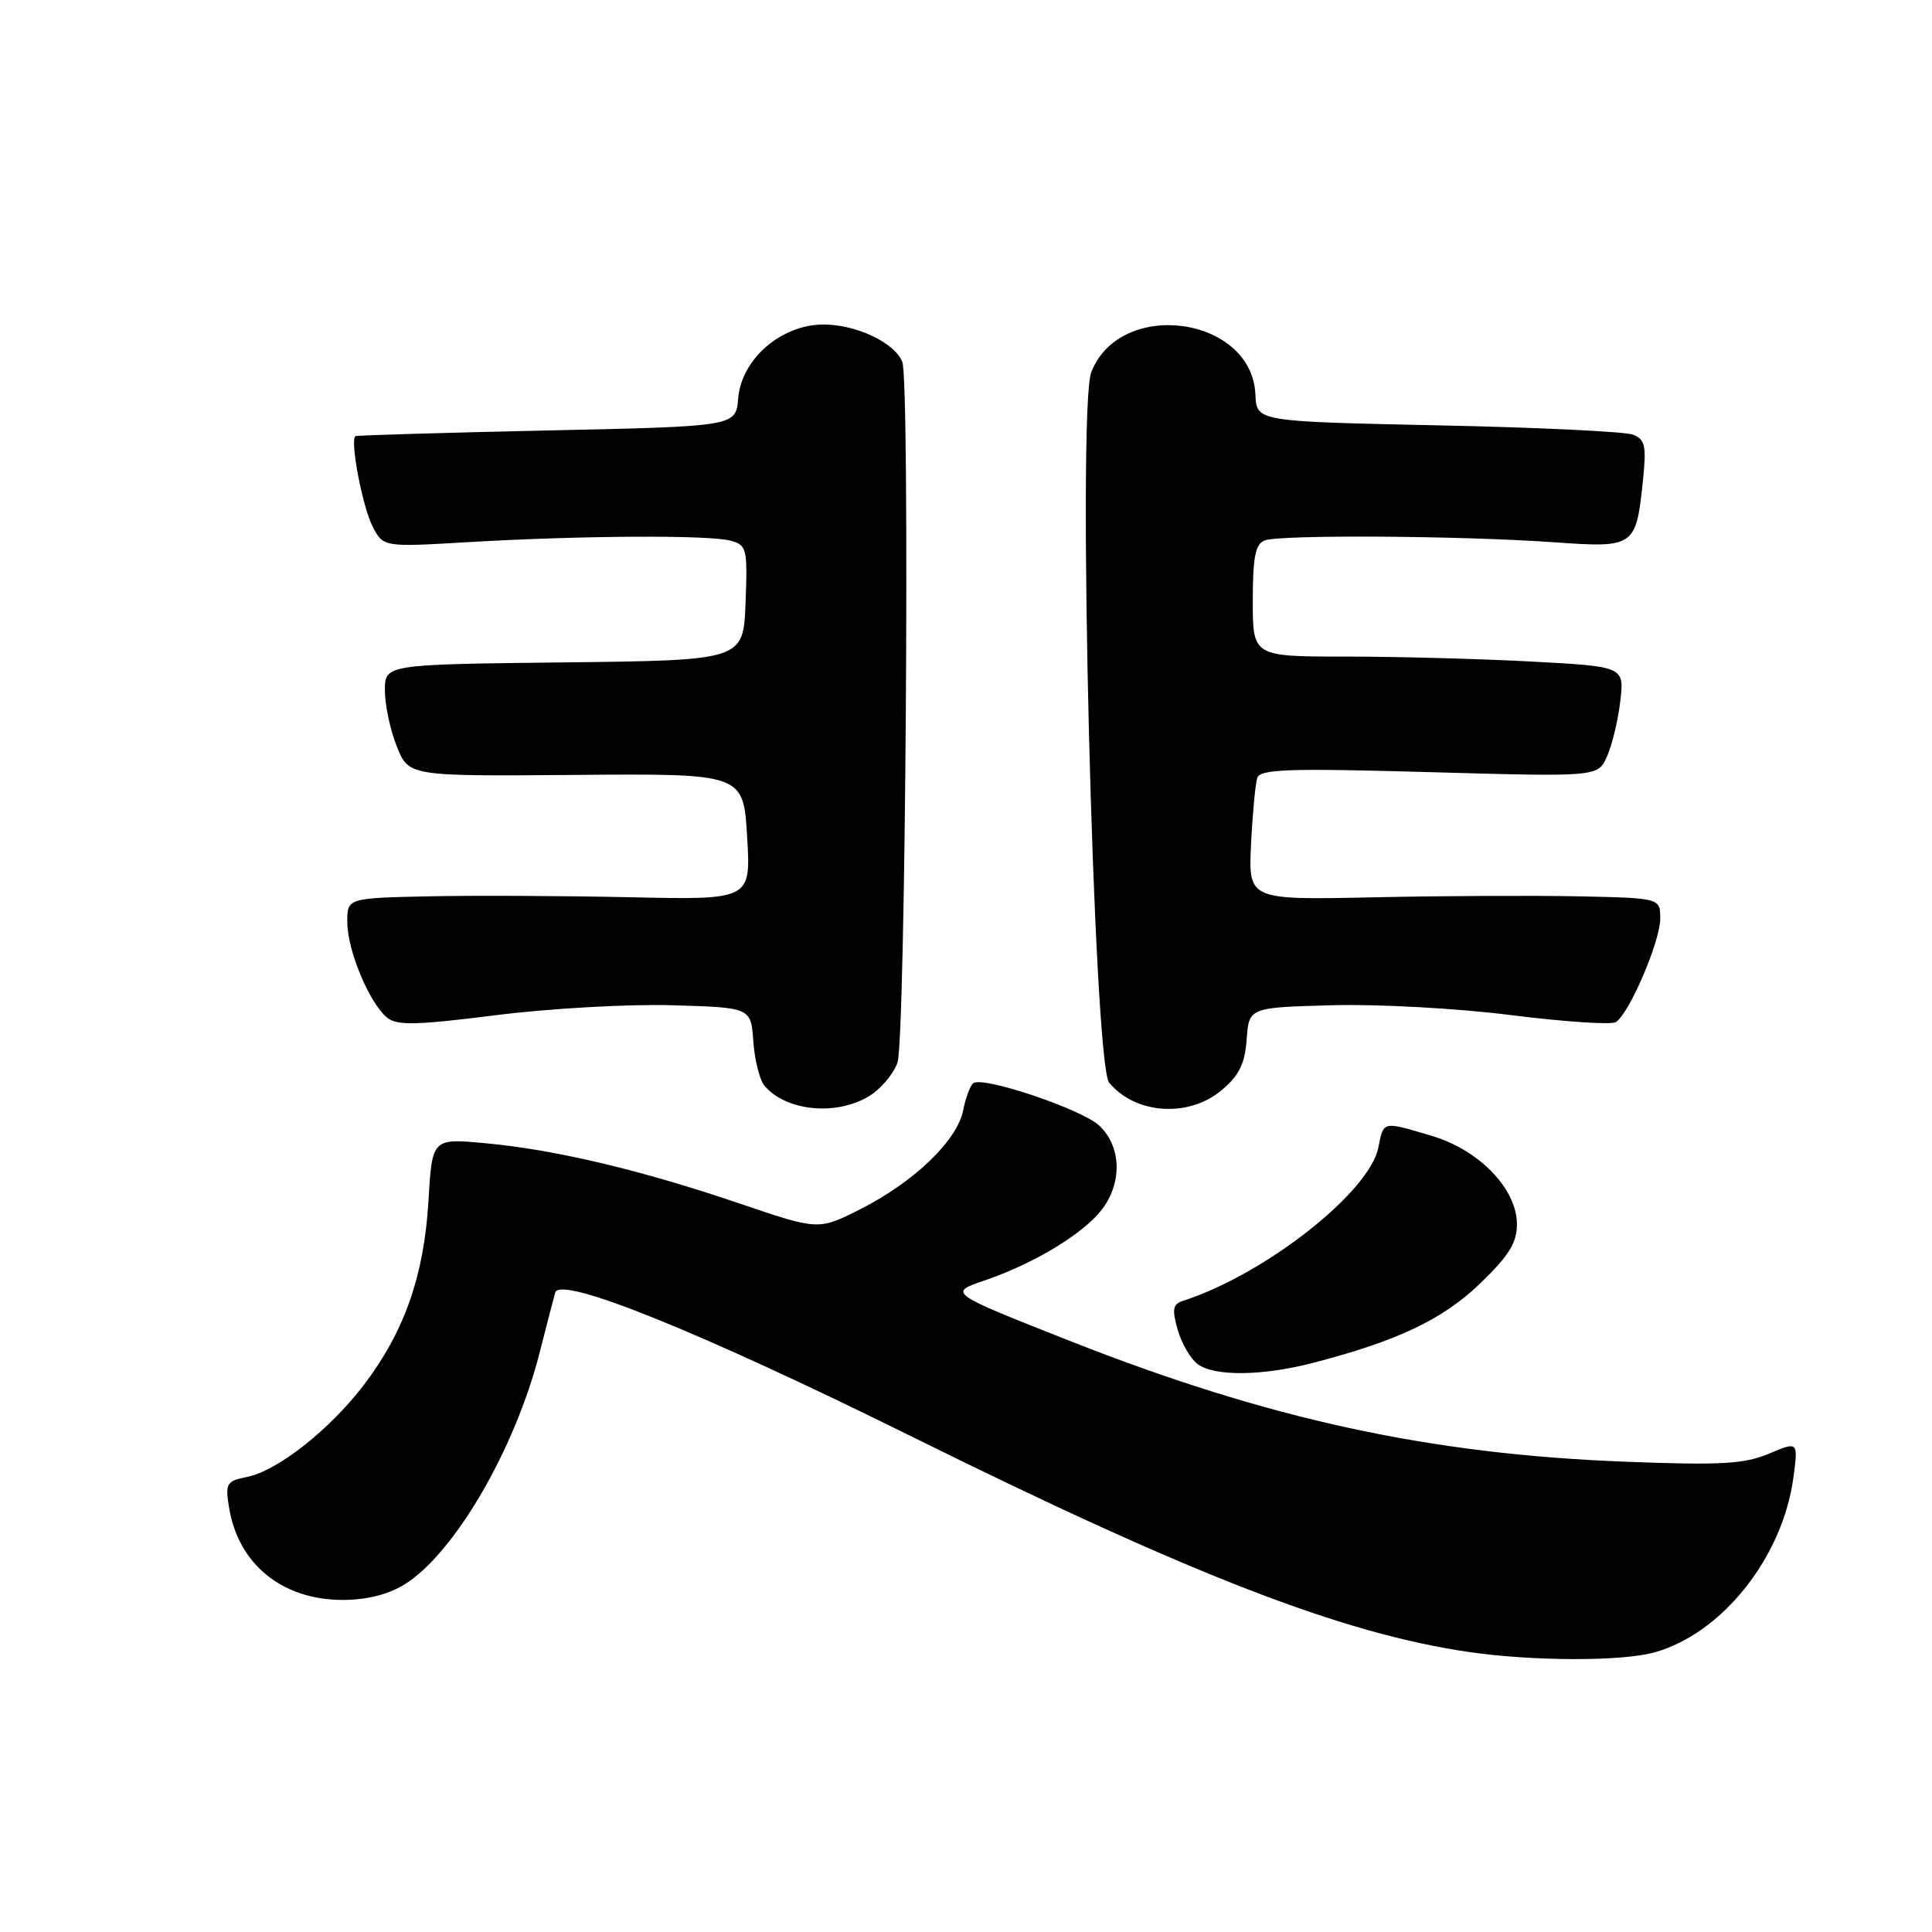 <?xml version="1.0" encoding="UTF-8" standalone="no"?>
<!DOCTYPE svg PUBLIC "-//W3C//DTD SVG 1.1//EN" "http://www.w3.org/Graphics/SVG/1.1/DTD/svg11.dtd" >
<svg xmlns="http://www.w3.org/2000/svg" xmlns:xlink="http://www.w3.org/1999/xlink" version="1.1" viewBox="0 0 256 256">
 <g >
 <path fill="currentColor"
d=" M 219.22 218.95 C 228.19 216.46 236.24 206.33 237.64 195.74 C 238.27 190.99 238.27 190.99 234.39 192.62 C 231.14 193.99 228.05 194.17 215.50 193.69 C 189.40 192.70 167.99 188.04 141.64 177.63 C 125.64 171.31 125.64 171.31 130.46 169.67 C 136.94 167.46 143.40 163.57 145.93 160.37 C 148.73 156.80 148.62 151.93 145.66 149.15 C 143.37 147.00 130.43 142.62 128.99 143.51 C 128.59 143.76 127.97 145.39 127.62 147.14 C 126.82 151.16 121.07 156.66 113.93 160.26 C 108.44 163.02 108.44 163.02 97.97 159.46 C 84.95 155.04 73.63 152.35 64.38 151.49 C 57.26 150.82 57.26 150.82 56.77 159.16 C 56.19 169.01 53.59 176.43 48.25 183.46 C 43.72 189.42 36.79 194.89 32.74 195.70 C 30.00 196.25 29.83 196.55 30.35 199.75 C 31.56 207.25 37.38 211.99 45.38 212.00 C 48.57 212.00 51.42 211.29 53.59 209.95 C 60.19 205.87 68.24 192.05 71.51 179.21 C 72.45 175.52 73.37 171.95 73.57 171.27 C 74.23 168.98 92.81 176.49 120.99 190.44 C 158.03 208.77 177.93 216.46 194.58 218.89 C 203.06 220.13 214.89 220.16 219.22 218.95 Z  M 174.05 180.57 C 185.22 177.67 191.19 174.82 196.13 170.06 C 199.93 166.40 201.00 164.68 201.00 162.22 C 201.00 157.55 196.02 152.38 189.72 150.51 C 183.13 148.55 183.35 148.50 182.63 152.08 C 181.45 157.99 167.58 168.88 156.80 172.35 C 155.40 172.80 155.27 173.45 156.05 176.20 C 156.57 178.01 157.76 180.06 158.69 180.75 C 160.93 182.41 167.30 182.33 174.05 180.57 Z  M 115.07 145.30 C 116.65 144.37 118.38 142.34 118.92 140.80 C 119.99 137.73 120.59 50.52 119.56 47.95 C 118.54 45.40 113.47 43.00 109.13 43.00 C 103.52 43.00 98.24 47.57 97.81 52.80 C 97.50 56.50 97.50 56.50 72.50 57.04 C 58.75 57.34 47.33 57.68 47.11 57.79 C 46.33 58.21 48.01 67.13 49.38 69.77 C 50.79 72.50 50.79 72.50 62.15 71.83 C 76.99 70.96 93.91 70.87 96.79 71.64 C 98.96 72.22 99.06 72.66 98.79 79.88 C 98.50 87.50 98.50 87.50 74.75 87.77 C 51.00 88.04 51.00 88.04 51.00 91.50 C 51.00 93.40 51.71 96.74 52.58 98.91 C 54.16 102.86 54.16 102.86 76.33 102.68 C 98.50 102.50 98.50 102.50 99.00 110.87 C 99.50 119.24 99.50 119.24 83.50 118.89 C 74.70 118.70 62.66 118.64 56.75 118.77 C 46.00 119.00 46.00 119.00 46.02 122.25 C 46.05 125.98 48.93 132.88 51.27 134.82 C 52.59 135.91 55.05 135.86 65.68 134.52 C 72.73 133.63 83.22 133.03 89.00 133.20 C 99.50 133.50 99.50 133.50 99.82 137.98 C 99.99 140.44 100.65 143.08 101.28 143.84 C 104.07 147.20 110.68 147.90 115.07 145.30 Z  M 161.87 144.46 C 164.20 142.50 164.96 140.95 165.19 137.71 C 165.50 133.50 165.50 133.50 176.50 133.20 C 182.63 133.03 193.15 133.61 200.25 134.51 C 207.26 135.39 213.50 135.81 214.10 135.44 C 215.86 134.35 219.98 124.77 219.99 121.75 C 220.00 119.00 220.00 119.00 209.25 118.77 C 203.34 118.65 191.06 118.70 181.96 118.90 C 165.42 119.25 165.42 119.25 165.77 111.87 C 165.97 107.82 166.34 103.87 166.59 103.09 C 166.98 101.91 170.67 101.78 189.38 102.31 C 211.71 102.94 211.71 102.94 212.92 100.27 C 213.59 98.80 214.39 95.51 214.69 92.96 C 215.24 88.32 215.24 88.32 202.96 87.66 C 196.21 87.30 185.13 87.00 178.34 87.00 C 166.00 87.00 166.00 87.00 166.00 79.61 C 166.00 73.79 166.34 72.08 167.58 71.61 C 169.60 70.83 193.61 70.98 205.85 71.85 C 216.64 72.61 216.78 72.51 217.71 63.57 C 218.17 59.06 217.98 58.21 216.37 57.59 C 215.34 57.19 203.70 56.63 190.50 56.36 C 166.50 55.85 166.50 55.85 166.35 52.29 C 165.90 41.89 148.42 39.49 144.60 49.32 C 142.71 54.18 144.89 140.96 146.97 143.46 C 150.45 147.66 157.50 148.13 161.87 144.46 Z "/>
</g>
</svg>